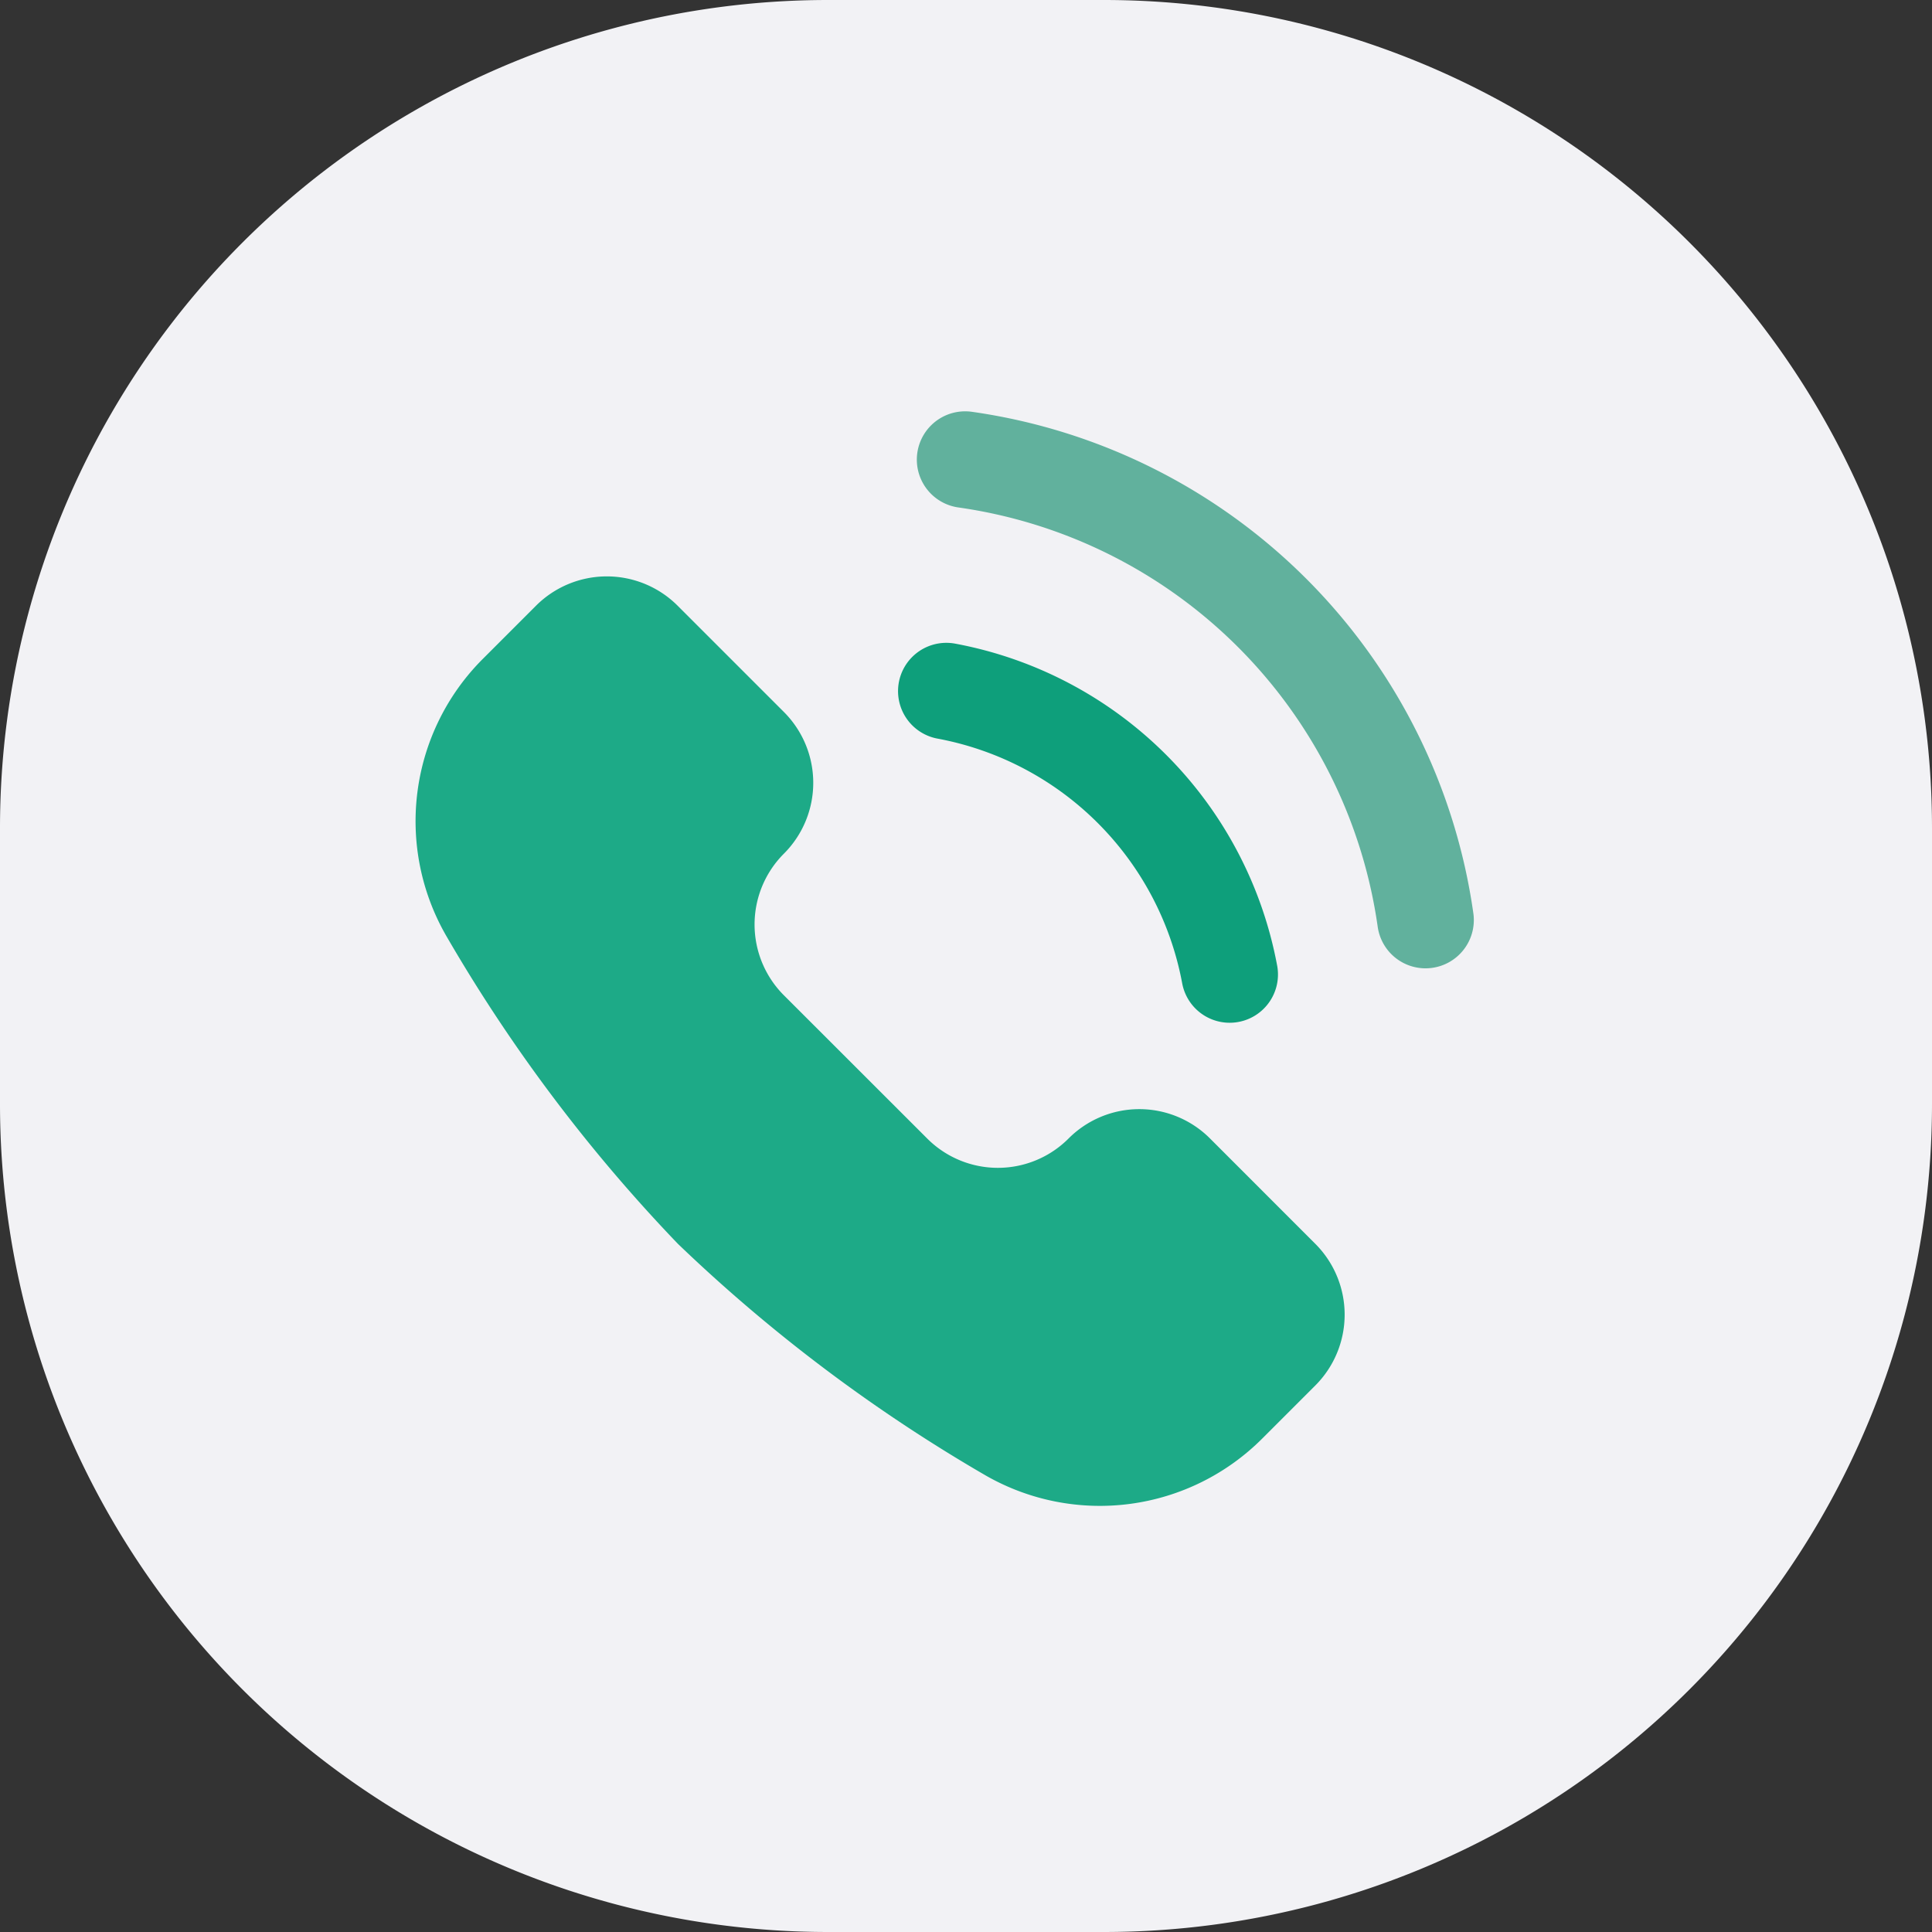 <svg id="그룹_14805" data-name="그룹 14805" xmlns="http://www.w3.org/2000/svg" width="40" height="40" viewBox="0 0 40 40">
  <rect x="0" y="0" width="40" height="40" fill="#333333" stroke="none"/>
  <path id="패스_1192" data-name="패스 1192" d="M17.142,0h5.715A17.143,17.143,0,0,1,40,17.142v5.715A17.143,17.143,0,0,1,22.858,40H17.142A17.143,17.143,0,0,1,0,22.858V17.142A17.143,17.143,0,0,1,17.142,0Z" fill="#f2f2f5"/>
  <g id="그룹_14804" data-name="그룹 14804" transform="translate(0.847 0.877)">
    <path id="패스_4738" data-name="패스 4738" d="M9.934,20.929a4.752,4.752,0,0,1,.767-5.719l1.1-1.1a2.074,2.074,0,0,1,2.933,0l2.2,2.2a2.074,2.074,0,0,1,0,2.933,2.074,2.074,0,0,0,0,2.933L19.9,25.14a2.067,2.067,0,0,0,2.928,0,2.068,2.068,0,0,1,2.928,0l2.18,2.181a2.074,2.074,0,0,1,0,2.933l-1.1,1.1a4.752,4.752,0,0,1-5.721.765,33.308,33.308,0,0,1-6.378-4.8A33.311,33.311,0,0,1,9.934,20.929Z" transform="translate(-1.551 -2.446)" fill="#1daa87"/>
    <path id="패스_4739" data-name="패스 4739" d="M29.43,22.45a7.333,7.333,0,0,0-5.866-5.866" transform="translate(-4.818 -3.152)" fill="none" stroke="#0e9f7b" stroke-linecap="round" stroke-miterlimit="10" stroke-width="2"/>
    <path id="패스_4740" data-name="패스 4740" d="M33.6,19.9a11.219,11.219,0,0,0-9.532-9.532" transform="translate(-4.933 -1.729)" fill="none" stroke="#61b19d" stroke-linecap="round" stroke-miterlimit="10" stroke-width="2"/>
  </g>
</svg>
